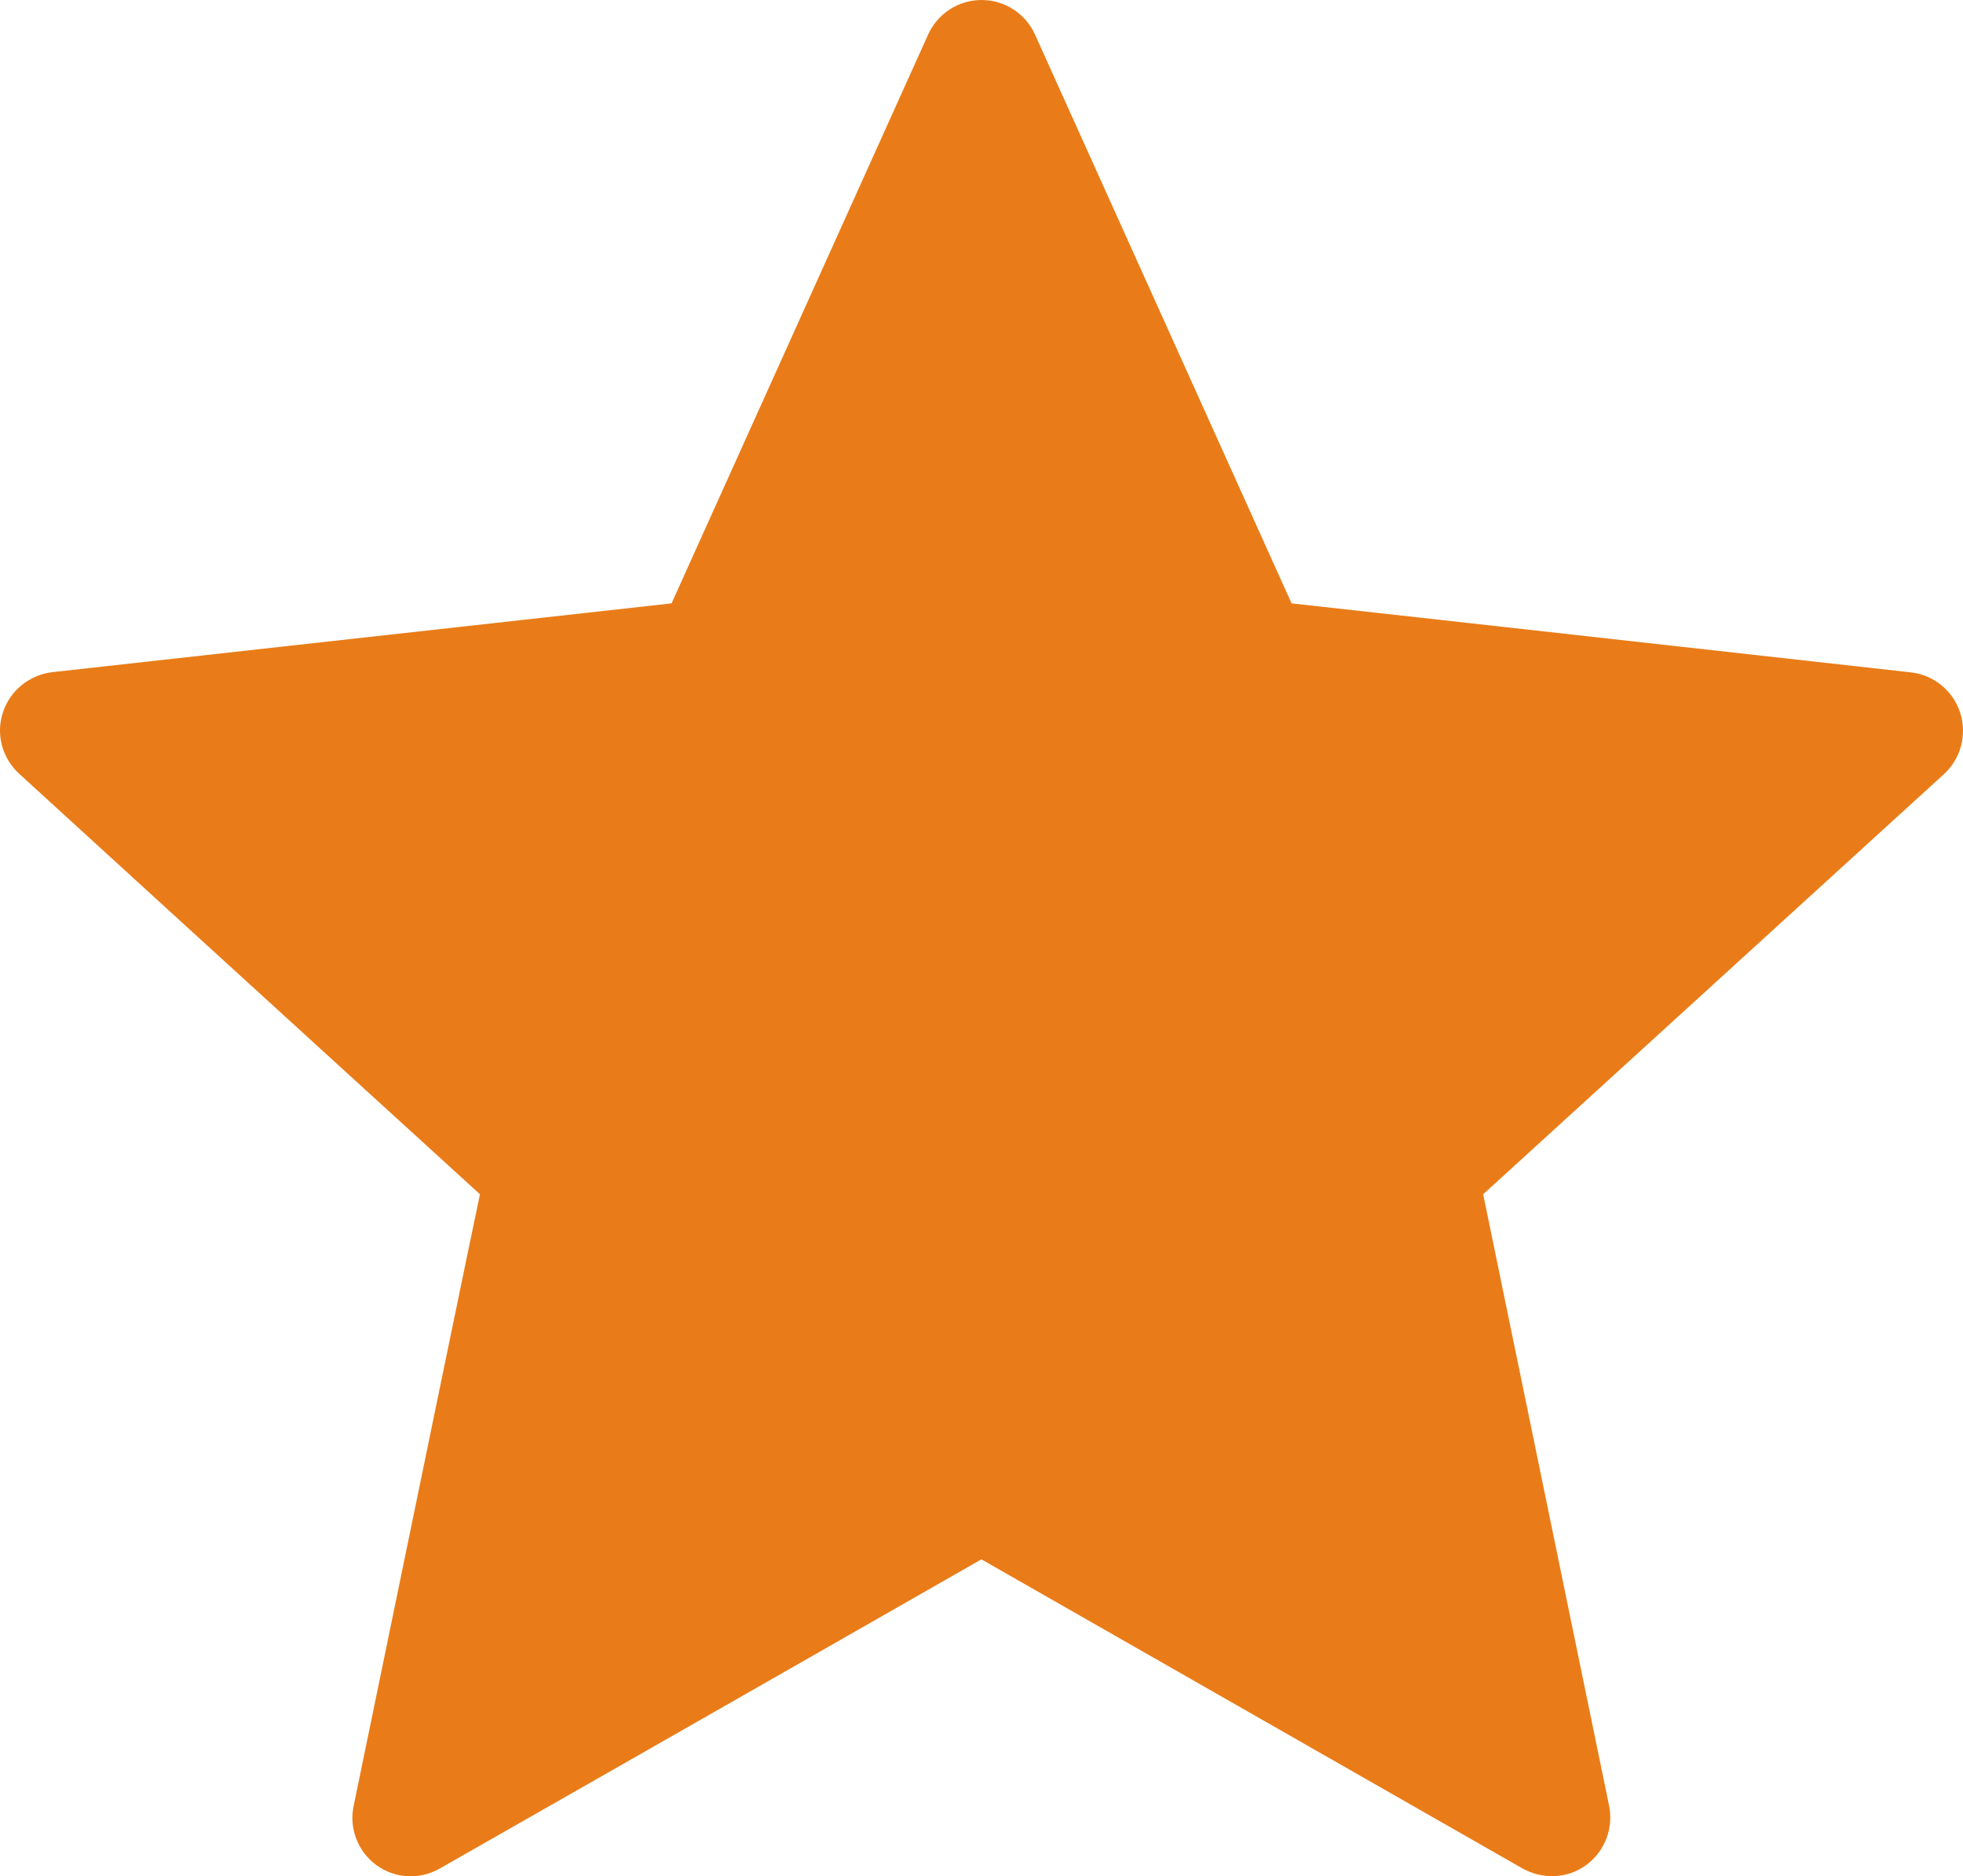 <svg width="113" height="108" viewBox="0 0 113 108" fill="none" xmlns="http://www.w3.org/2000/svg">
<path d="M38.658 34.73L3.014 38.689C1.728 38.845 0.592 39.706 0.165 41.014C-0.261 42.322 0.165 43.685 1.113 44.546C11.709 54.233 27.629 68.741 27.629 68.741C27.616 68.741 23.259 89.844 20.363 103.924C20.224 104.562 20.274 105.225 20.506 105.835C20.738 106.444 21.142 106.973 21.668 107.357C22.194 107.74 22.82 107.962 23.471 107.996C24.12 108.029 24.766 107.872 25.329 107.544C37.806 100.44 56.494 89.756 56.494 89.756L87.646 107.551C88.782 108.175 90.203 108.161 91.306 107.355C91.831 106.971 92.234 106.444 92.468 105.837C92.702 105.23 92.757 104.569 92.626 103.931L85.379 68.741L111.896 44.566C112.376 44.129 112.72 43.561 112.887 42.933C113.053 42.304 113.036 41.641 112.836 41.022C112.636 40.403 112.262 39.855 111.759 39.444C111.257 39.032 110.646 38.775 110.001 38.702C95.738 37.102 74.35 34.73 74.35 34.73L59.579 1.986C59.312 1.394 58.879 0.892 58.334 0.54C57.788 0.187 57.153 0 56.504 0C55.855 0 55.22 0.187 54.675 0.54C54.129 0.892 53.697 1.394 53.429 1.986L38.658 34.73Z" fill="#E97C18"/>
</svg>
